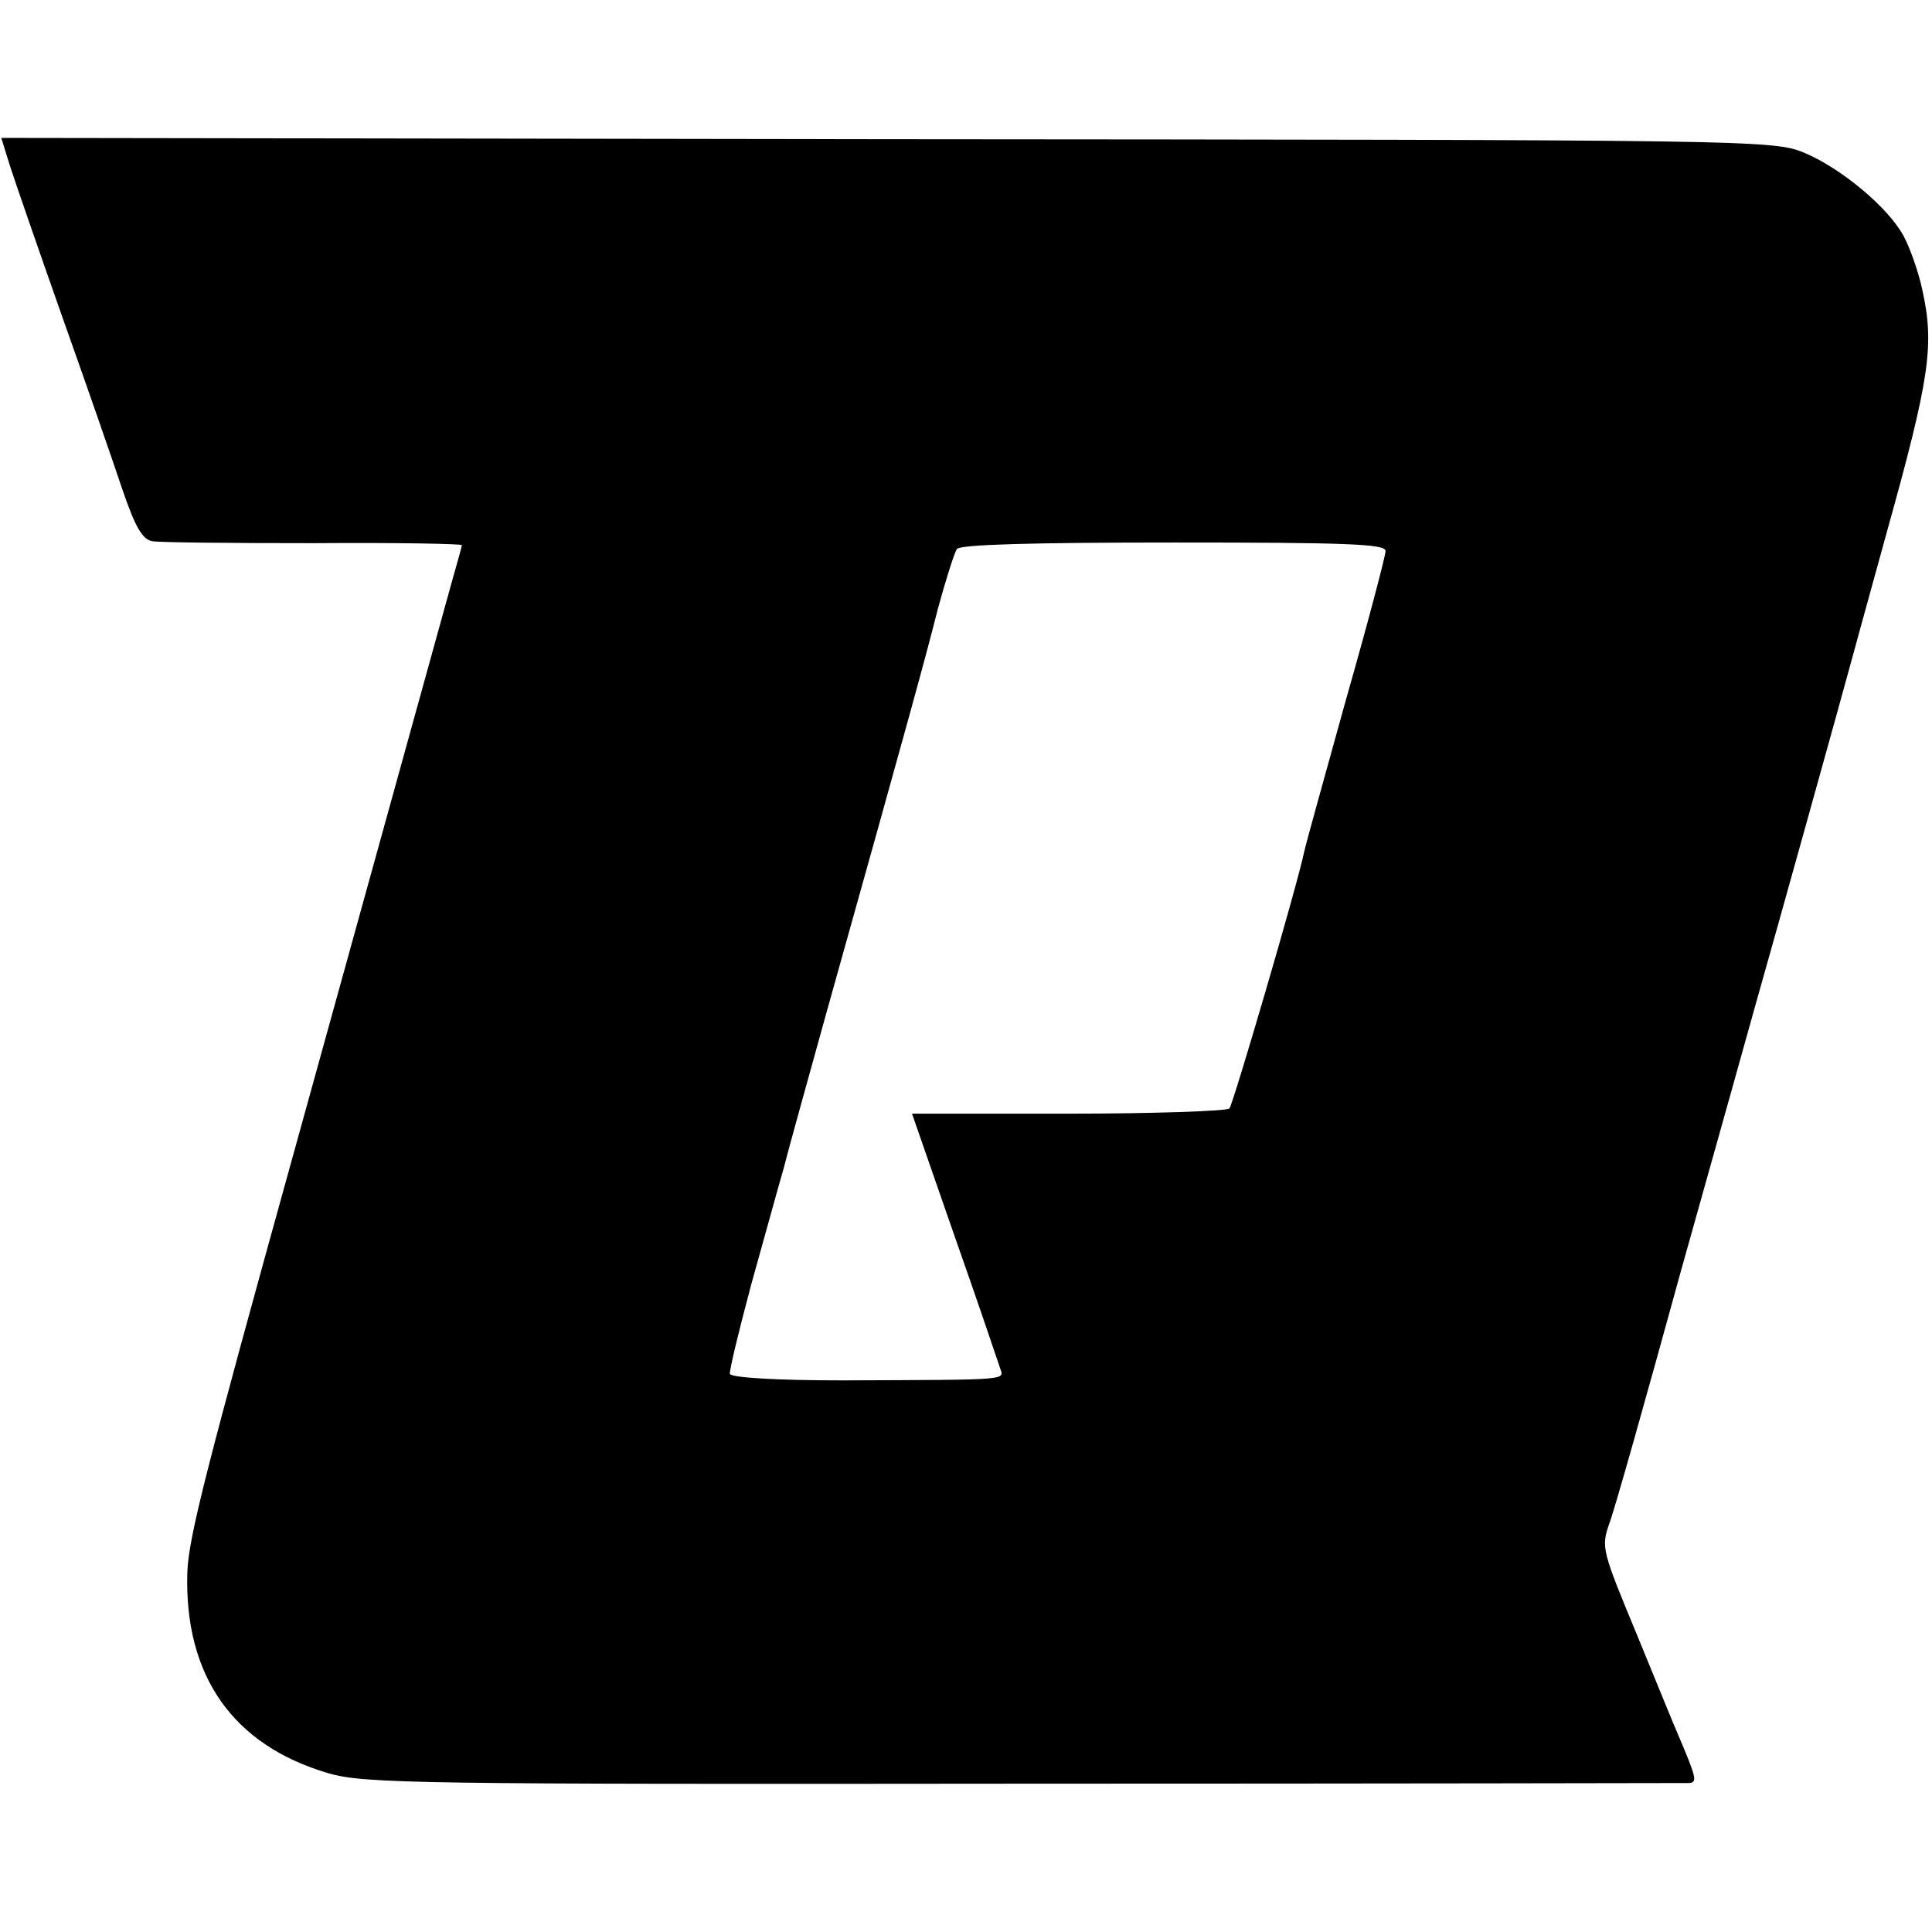 <?xml version="1.0" standalone="no"?>
<!DOCTYPE svg PUBLIC "-//W3C//DTD SVG 20010904//EN"
 "http://www.w3.org/TR/2001/REC-SVG-20010904/DTD/svg10.dtd">
<svg version="1.0" xmlns="http://www.w3.org/2000/svg"
 width="297pt" height="297pt" viewBox="0 0 297 297"
 preserveAspectRatio="xMidYMid meet">
<g transform="translate(0,297) scale(0.1,-0.1)"
fill="#000000" stroke="none">
<path d="M15 2716 c7 -22 43 -126 80 -231 37 -104 79 -225 93 -267 20 -59 31
-77 46 -80 12 -2 123 -3 248 -3 126 1 228 -1 228 -3 0 -2 -7 -27 -15 -55 -14
-51 -154 -556 -240 -867 -139 -501 -165 -603 -167 -657 -5 -159 70 -266 217
-309 55 -16 139 -17 1070 -16 556 0 1016 1 1022 1 13 1 10 10 -18 76 -5 11
-33 80 -63 153 -53 128 -55 133 -42 170 8 21 57 195 110 388 54 192 106 378
116 414 21 73 139 497 145 520 2 8 27 98 55 200 67 240 74 290 55 375 -6 28
-19 64 -28 81 -23 44 -96 105 -153 129 -48 20 -74 20 -1411 21 l-1361 2 13
-42z m2115 -593 c0 -7 -27 -110 -61 -229 -33 -119 -62 -223 -64 -233 -11 -53
-109 -387 -115 -395 -4 -4 -116 -8 -248 -8 l-240 0 65 -187 c36 -102 67 -194
70 -203 6 -20 24 -19 -242 -20 -98 0 -171 4 -173 10 -1 5 14 67 33 138 20 71
42 152 50 179 7 28 36 132 64 233 132 471 154 552 173 627 12 44 25 85 29 91
5 7 117 10 334 10 262 0 325 -2 325 -13z"/>
</g>
</svg>
